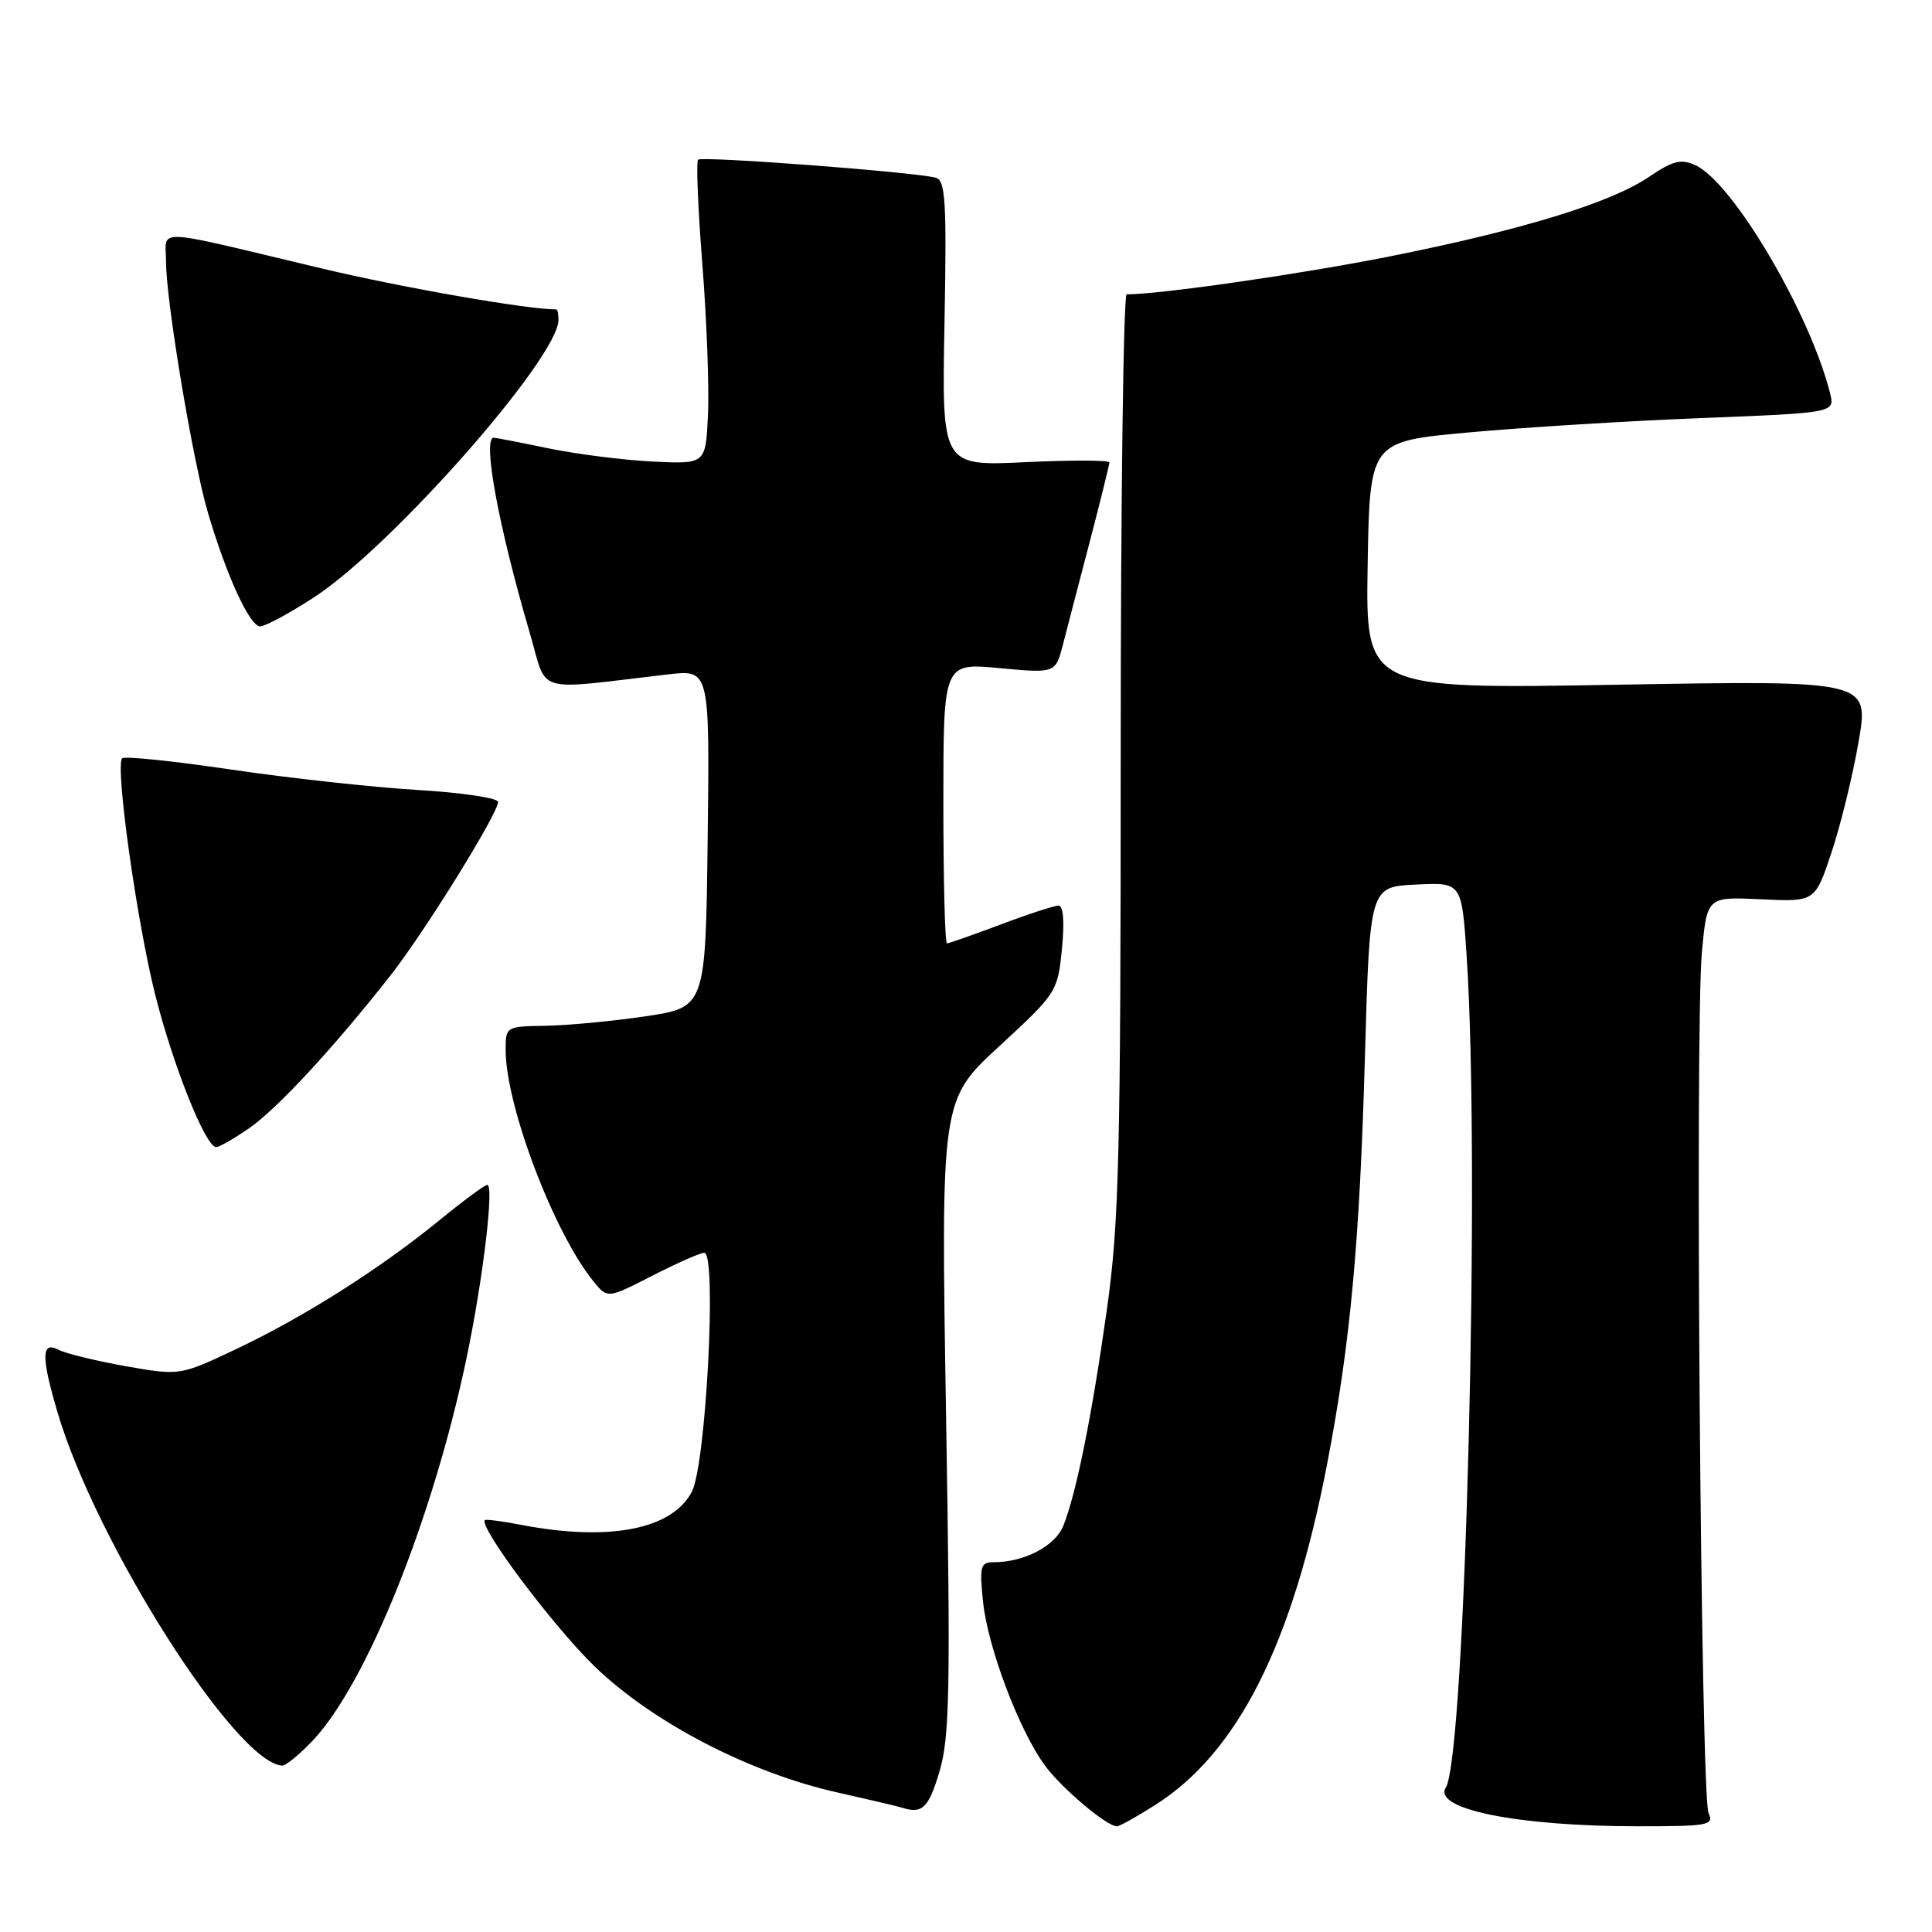 <?xml version="1.0" encoding="UTF-8" standalone="no"?>
<!DOCTYPE svg PUBLIC "-//W3C//DTD SVG 1.1//EN" "http://www.w3.org/Graphics/SVG/1.1/DTD/svg11.dtd" >
<svg xmlns="http://www.w3.org/2000/svg" xmlns:xlink="http://www.w3.org/1999/xlink" version="1.1" viewBox="0 0 256 256">
 <g >
 <path fill="currentColor"
d=" M 153.07 239.17 C 164.03 232.22 171.27 217.85 175.87 193.89 C 178.93 177.96 180.17 164.58 180.86 140.00 C 181.50 117.50 181.50 117.50 187.60 117.21 C 193.69 116.91 193.69 116.91 194.34 126.71 C 196.16 154.16 194.19 232.65 191.57 236.88 C 189.83 239.71 201.07 241.98 216.86 241.99 C 226.37 242.00 227.15 241.86 226.39 240.25 C 225.37 238.08 224.58 136.22 225.51 126.16 C 226.19 118.82 226.19 118.82 233.34 119.16 C 240.50 119.50 240.50 119.50 242.68 112.97 C 243.88 109.38 245.50 102.78 246.27 98.30 C 247.68 90.15 247.68 90.15 214.31 90.73 C 180.95 91.31 180.95 91.31 181.22 74.91 C 181.50 58.50 181.50 58.50 194.50 57.31 C 201.65 56.65 215.52 55.79 225.32 55.40 C 243.14 54.70 243.14 54.70 242.49 52.10 C 239.84 41.50 229.59 24.14 224.65 21.89 C 222.75 21.02 221.66 21.29 218.53 23.42 C 213.43 26.88 201.76 30.46 184.08 33.99 C 172.42 36.31 153.77 39.00 149.29 39.00 C 148.86 39.00 148.50 66.34 148.50 99.75 C 148.50 153.17 148.28 162.07 146.67 173.50 C 144.70 187.53 142.61 197.91 140.89 202.19 C 139.82 204.85 135.72 207.00 131.71 207.00 C 129.91 207.00 129.77 207.49 130.26 212.25 C 130.89 218.32 135.06 229.34 138.48 233.97 C 140.69 236.97 146.65 242.00 148.00 242.00 C 148.33 242.00 150.62 240.73 153.07 239.17 Z  M 124.48 234.75 C 125.84 230.18 125.96 224.04 125.36 187.63 C 124.67 145.76 124.67 145.76 132.41 138.63 C 140.01 131.62 140.15 131.41 140.71 125.75 C 141.07 122.13 140.90 120.00 140.26 120.00 C 139.70 120.00 136.25 121.12 132.60 122.50 C 128.94 123.87 125.74 125.00 125.48 125.00 C 125.21 125.00 125.00 116.64 125.00 106.41 C 125.00 87.83 125.00 87.83 132.43 88.53 C 139.86 89.22 139.86 89.22 140.86 85.36 C 141.40 83.24 143.01 77.07 144.43 71.66 C 145.84 66.25 147.00 61.57 147.00 61.27 C 147.00 60.97 142.00 60.95 135.89 61.24 C 124.79 61.77 124.79 61.77 125.15 42.87 C 125.45 26.72 125.29 23.92 124.00 23.55 C 121.37 22.81 93.01 20.66 92.50 21.16 C 92.23 21.43 92.49 27.69 93.07 35.08 C 93.65 42.46 93.98 51.42 93.81 55.00 C 93.50 61.50 93.50 61.50 86.50 61.16 C 82.65 60.97 76.43 60.18 72.68 59.41 C 68.94 58.63 65.67 58.00 65.43 58.00 C 63.89 58.00 66.03 69.66 70.20 83.87 C 72.62 92.11 70.44 91.46 88.52 89.36 C 94.04 88.72 94.04 88.72 93.77 111.10 C 93.50 133.48 93.50 133.48 85.50 134.67 C 81.10 135.32 75.14 135.88 72.25 135.92 C 67.06 136.00 67.00 136.04 67.00 139.11 C 67.00 146.50 73.39 163.34 78.64 169.79 C 80.50 172.08 80.50 172.08 86.43 169.04 C 89.70 167.37 92.80 166.00 93.32 166.00 C 95.01 166.00 93.56 194.02 91.68 197.64 C 89.09 202.67 80.68 204.30 69.00 202.04 C 66.53 201.56 64.39 201.29 64.25 201.42 C 63.39 202.27 73.32 215.52 78.78 220.80 C 86.47 228.24 99.32 234.91 111.00 237.52 C 115.12 238.45 118.95 239.34 119.50 239.52 C 122.21 240.39 123.04 239.59 124.48 234.75 Z  M 41.47 230.60 C 48.58 223.06 57.35 201.26 61.81 180.00 C 63.99 169.60 65.50 157.00 64.57 157.00 C 64.24 157.00 61.39 159.10 58.24 161.68 C 50.31 168.14 40.39 174.44 31.42 178.70 C 23.85 182.29 23.85 182.29 16.67 181.03 C 12.73 180.33 8.71 179.35 7.75 178.85 C 5.48 177.66 5.44 179.74 7.60 187.07 C 12.68 204.37 31.24 233.58 37.38 233.95 C 37.87 233.98 39.70 232.47 41.47 230.60 Z  M 33.05 149.47 C 36.76 146.89 44.26 138.78 51.76 129.23 C 56.28 123.46 66.00 107.79 66.00 106.26 C 66.00 105.74 61.16 105.02 55.25 104.67 C 49.34 104.31 38.26 103.10 30.63 101.97 C 22.99 100.84 16.50 100.17 16.19 100.48 C 15.23 101.44 18.11 122.04 20.57 131.83 C 22.94 141.23 27.25 152.00 28.64 152.00 C 29.05 152.00 31.04 150.86 33.05 149.47 Z  M 41.59 79.16 C 51.88 72.49 74.00 47.38 74.00 42.39 C 74.00 41.62 73.88 41.00 73.72 41.00 C 69.83 41.00 53.17 38.09 42.50 35.54 C 19.74 30.12 22.00 30.21 22.00 34.67 C 22.00 39.89 25.57 61.25 27.57 68.00 C 30.03 76.33 33.10 83.00 34.47 83.00 C 35.14 83.00 38.35 81.27 41.59 79.16 Z "/>
</g>
</svg>